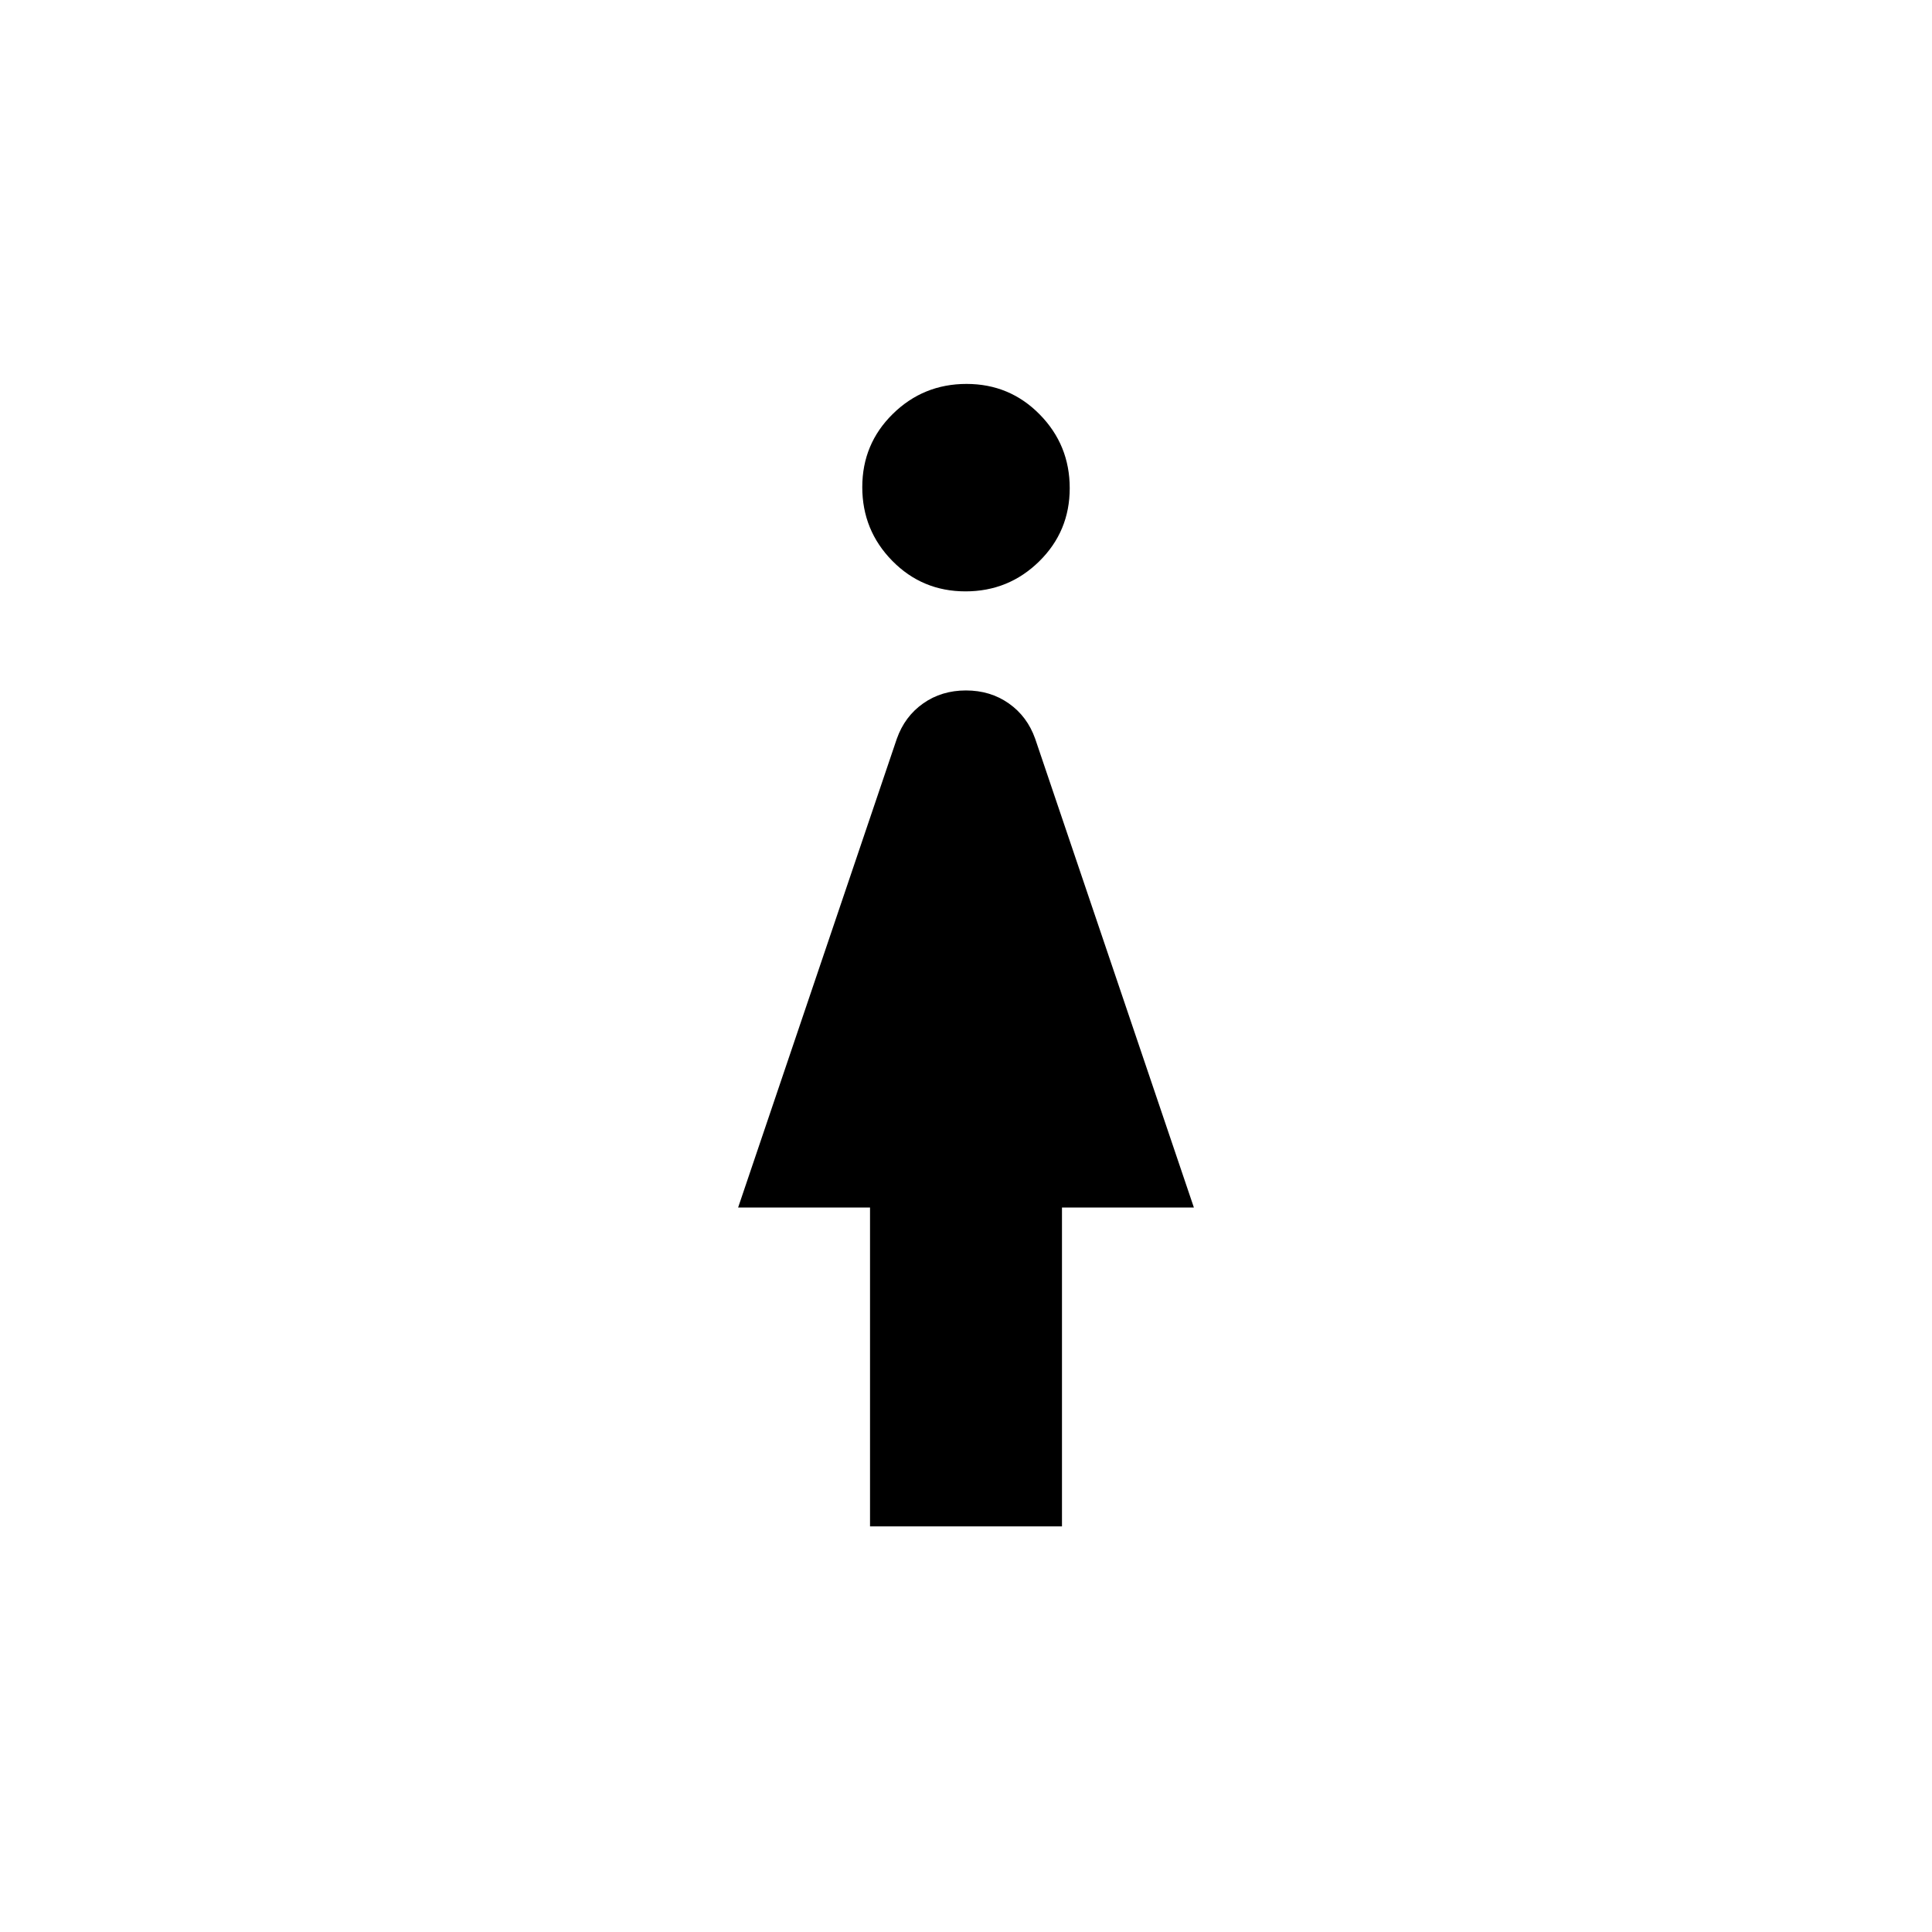 <svg xmlns="http://www.w3.org/2000/svg" height="40" viewBox="0 -960 960 960" width="40"><path d="M479.74-666.15q-21.46 0-36.37-15.17-14.91-15.17-14.91-36.63t15.17-36.37q15.17-14.91 36.63-14.91t36.37 15.17q14.91 15.17 14.91 36.63t-15.17 36.37q-15.17 14.91-36.63 14.91Zm-47.43 464.61V-360h-65.54l78.85-232.9q3.94-11.13 13.09-17.57 9.14-6.45 21.27-6.45 12.12 0 21.29 6.45 9.17 6.44 13.11 17.57L593.23-360h-65.54v158.46h-95.38Z"/></svg>